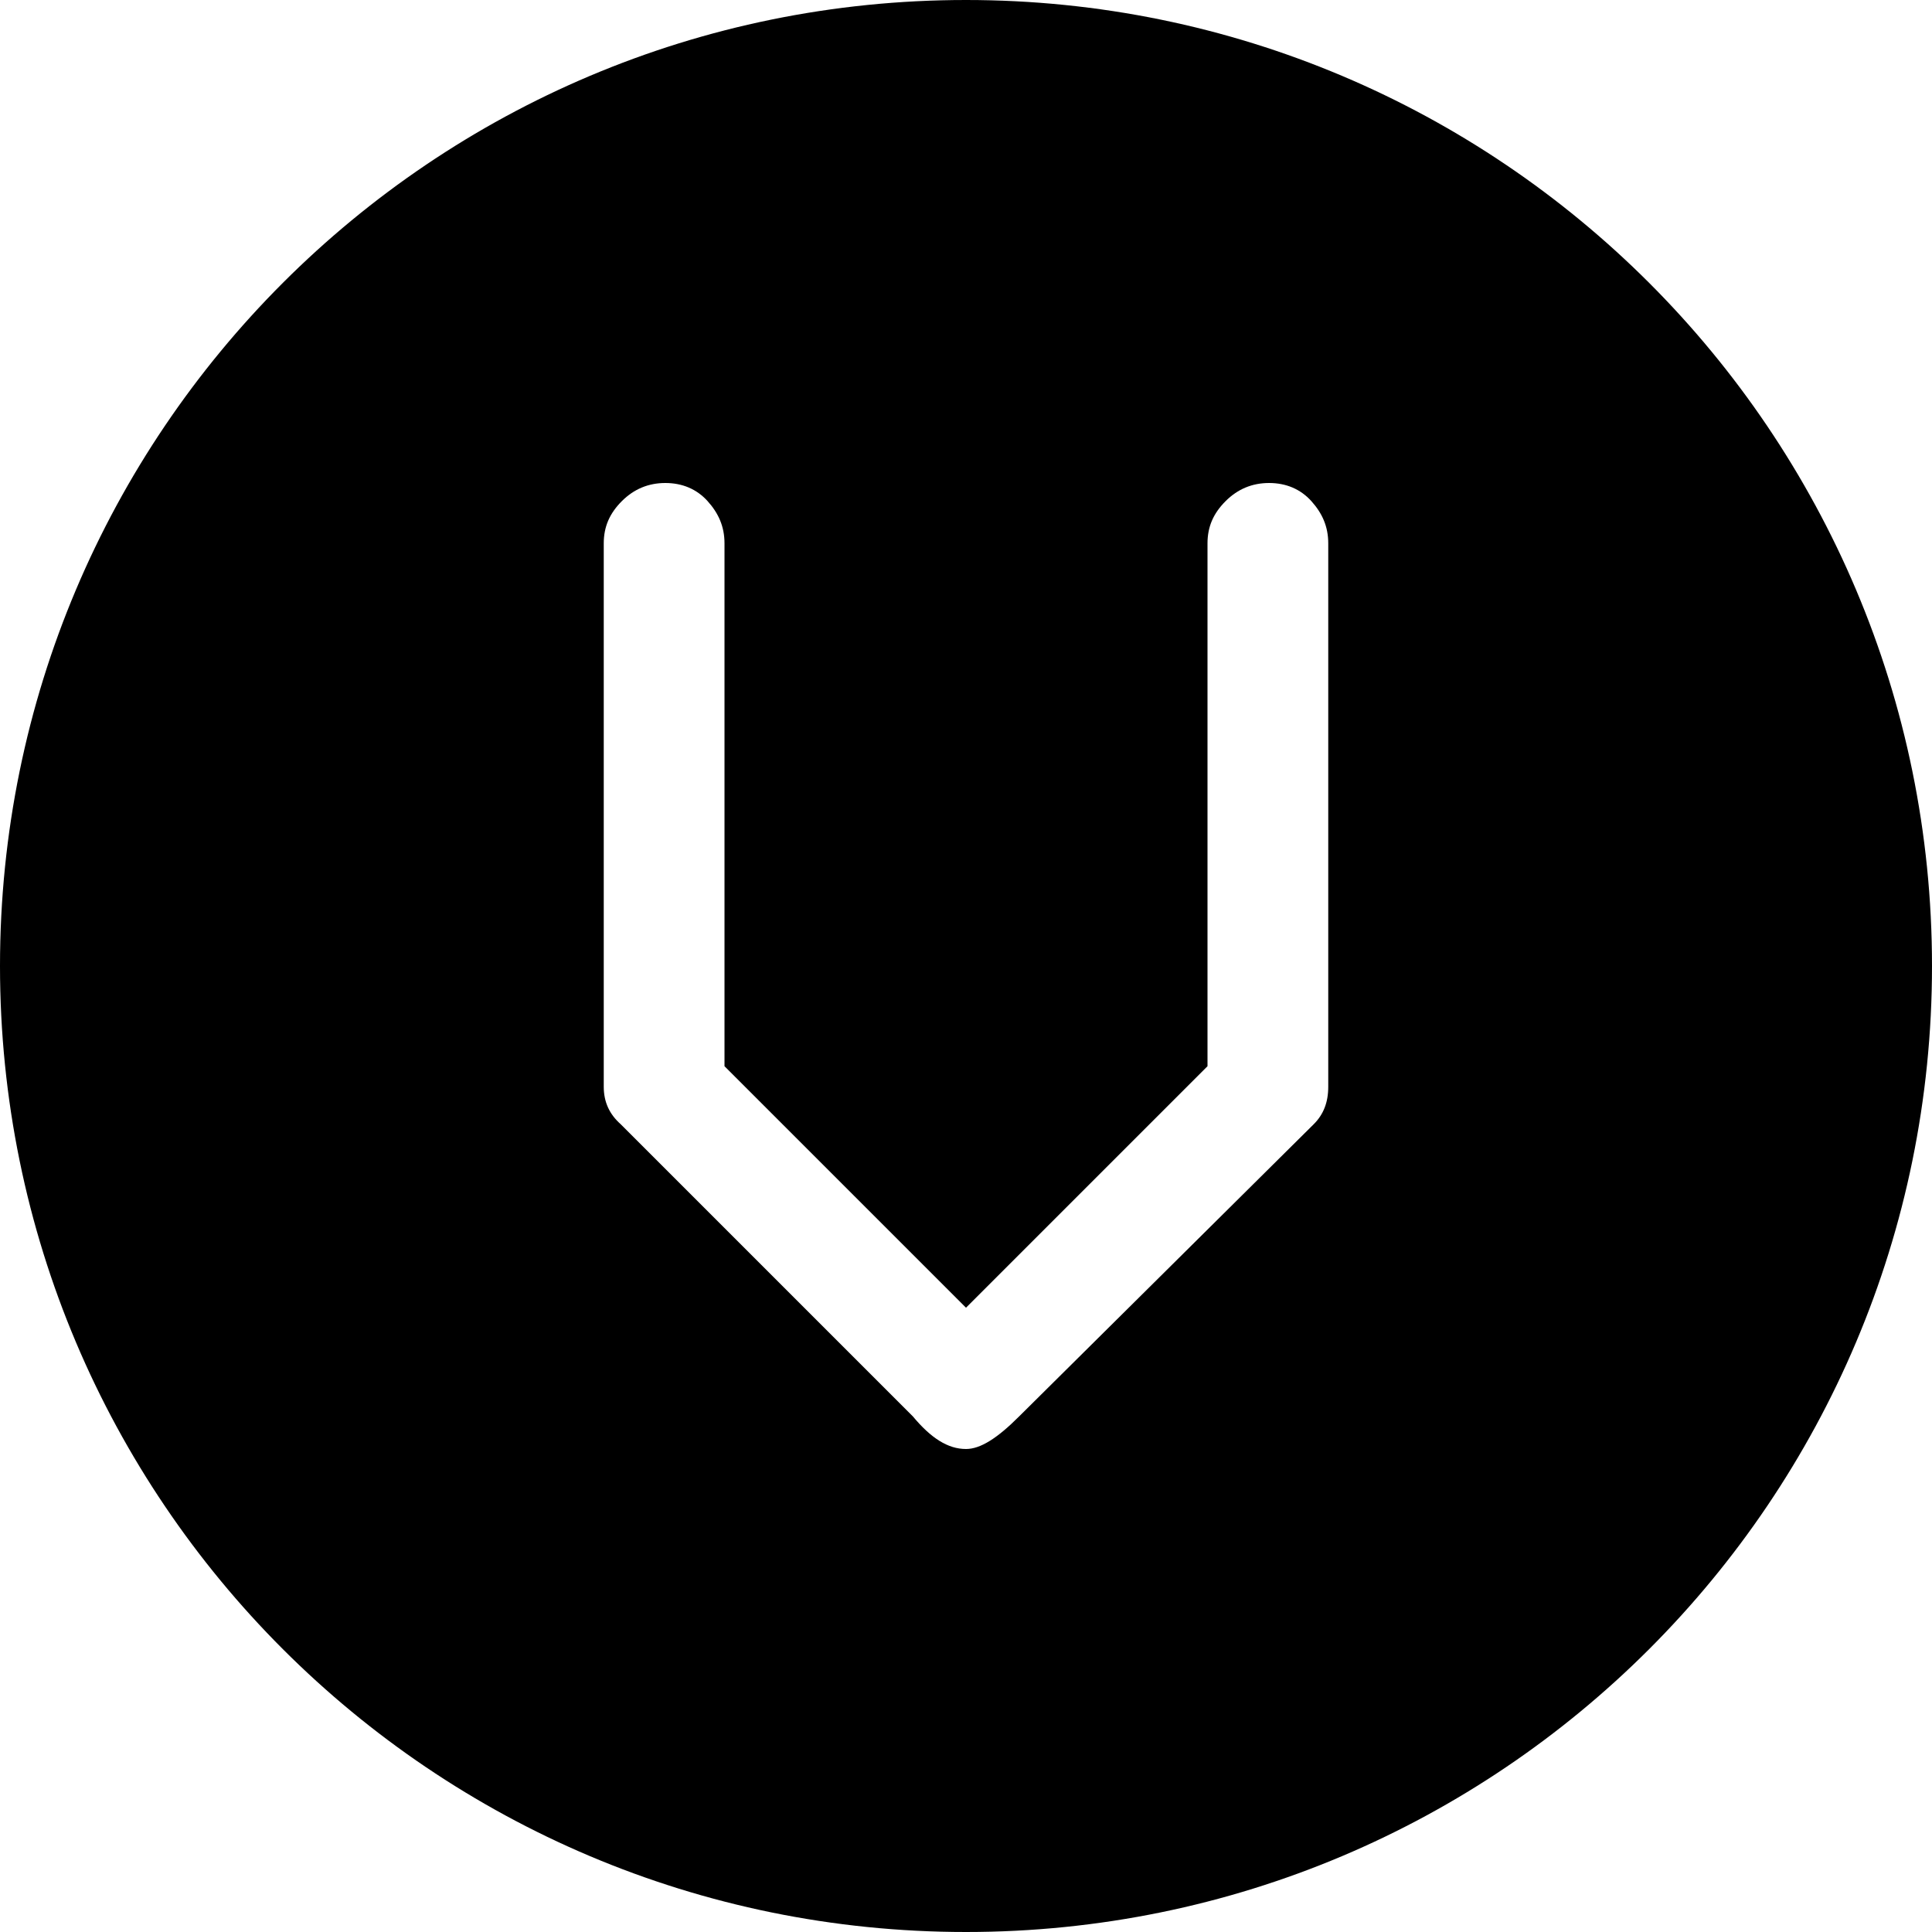 <svg xmlns="http://www.w3.org/2000/svg" viewBox="0 0 16 16">
<path d="M8,0C3.58,0,0,3.58,0,8s3.58,8,8,8s8-3.58,8-8S12.42,0,8,0z M11,9c0,0.13-0.04,0.23-0.12,0.31l-2.44,2.42 C8.26,11.91,8.12,12,8,12c-0.15,0-0.29-0.09-0.44-0.27L5.14,9.31C5.05,9.23,5,9.13,5,9V4.5c0-0.14,0.05-0.25,0.15-0.35 C5.25,4.05,5.37,4,5.51,4c0.14,0,0.26,0.05,0.35,0.15C5.95,4.25,6,4.36,6,4.5v4.33l2,2l2-2V4.5c0-0.14,0.05-0.25,0.15-0.35 C10.25,4.05,10.37,4,10.51,4c0.14,0,0.26,0.05,0.35,0.15C10.95,4.25,11,4.36,11,4.5h0V9z"/>
</svg>